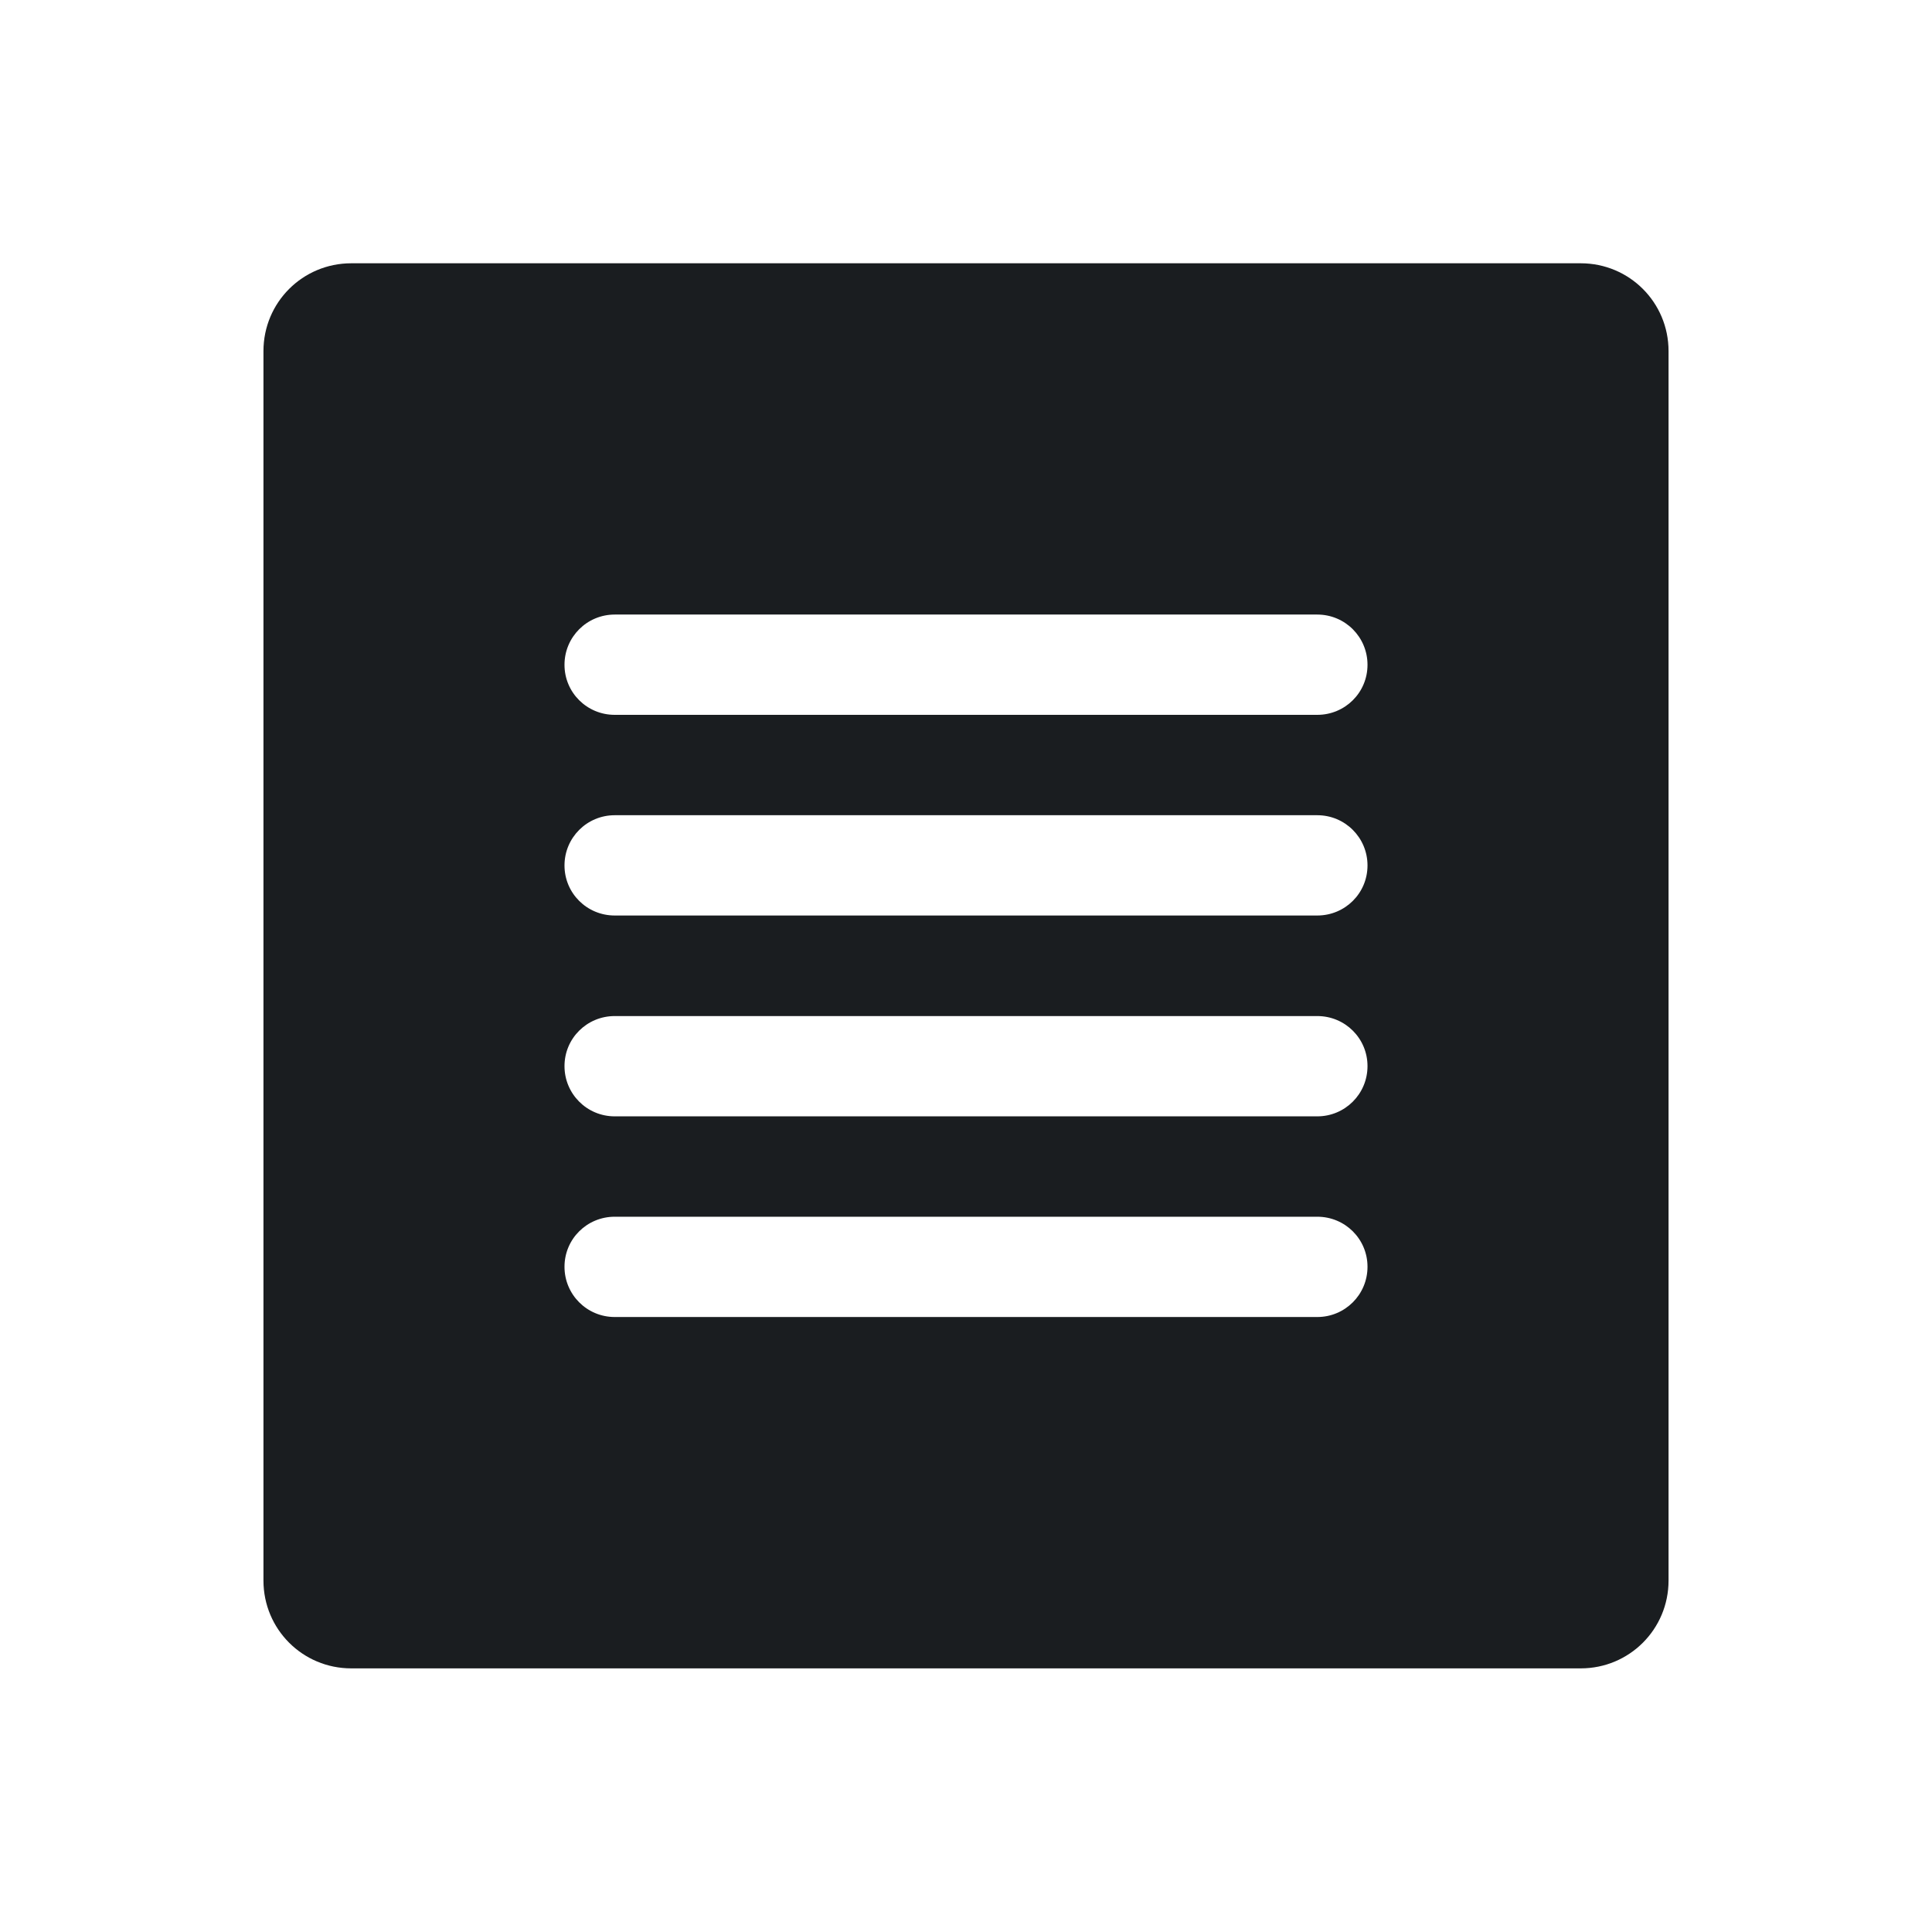 <svg xmlns="http://www.w3.org/2000/svg" viewBox="0 0 22 22"><path d="m4 3c-.554 0-1 .446-1 1v14c0 .554.446 1 1 1h14c.554 0 1-.446 1-1v-14c0-.554-.446-1-1-1h-14m3 4h8c.317 0 .572.256.572.572 0 .317-.256.57-.572.57h-8c-.317 0-.572-.254-.572-.57 0-.317.256-.572.572-.572m0 2.285h8c.317 0 .572.256.572.572 0 .317-.256.57-.572.57h-8c-.317 0-.572-.254-.572-.57 0-.317.256-.572.572-.572m0 2.287h8c.317 0 .572.254.572.57 0 .317-.256.572-.572.572h-8c-.317 0-.572-.256-.572-.572 0-.317.256-.57.572-.57m0 2.285h8c.317 0 .572.254.572.57 0 .317-.256.572-.572.572h-8c-.317 0-.572-.256-.572-.572 0-.317.256-.57.572-.57" transform="translate(0-.002)" fill="#1A1D20" fill-rule="evenodd"/></svg>